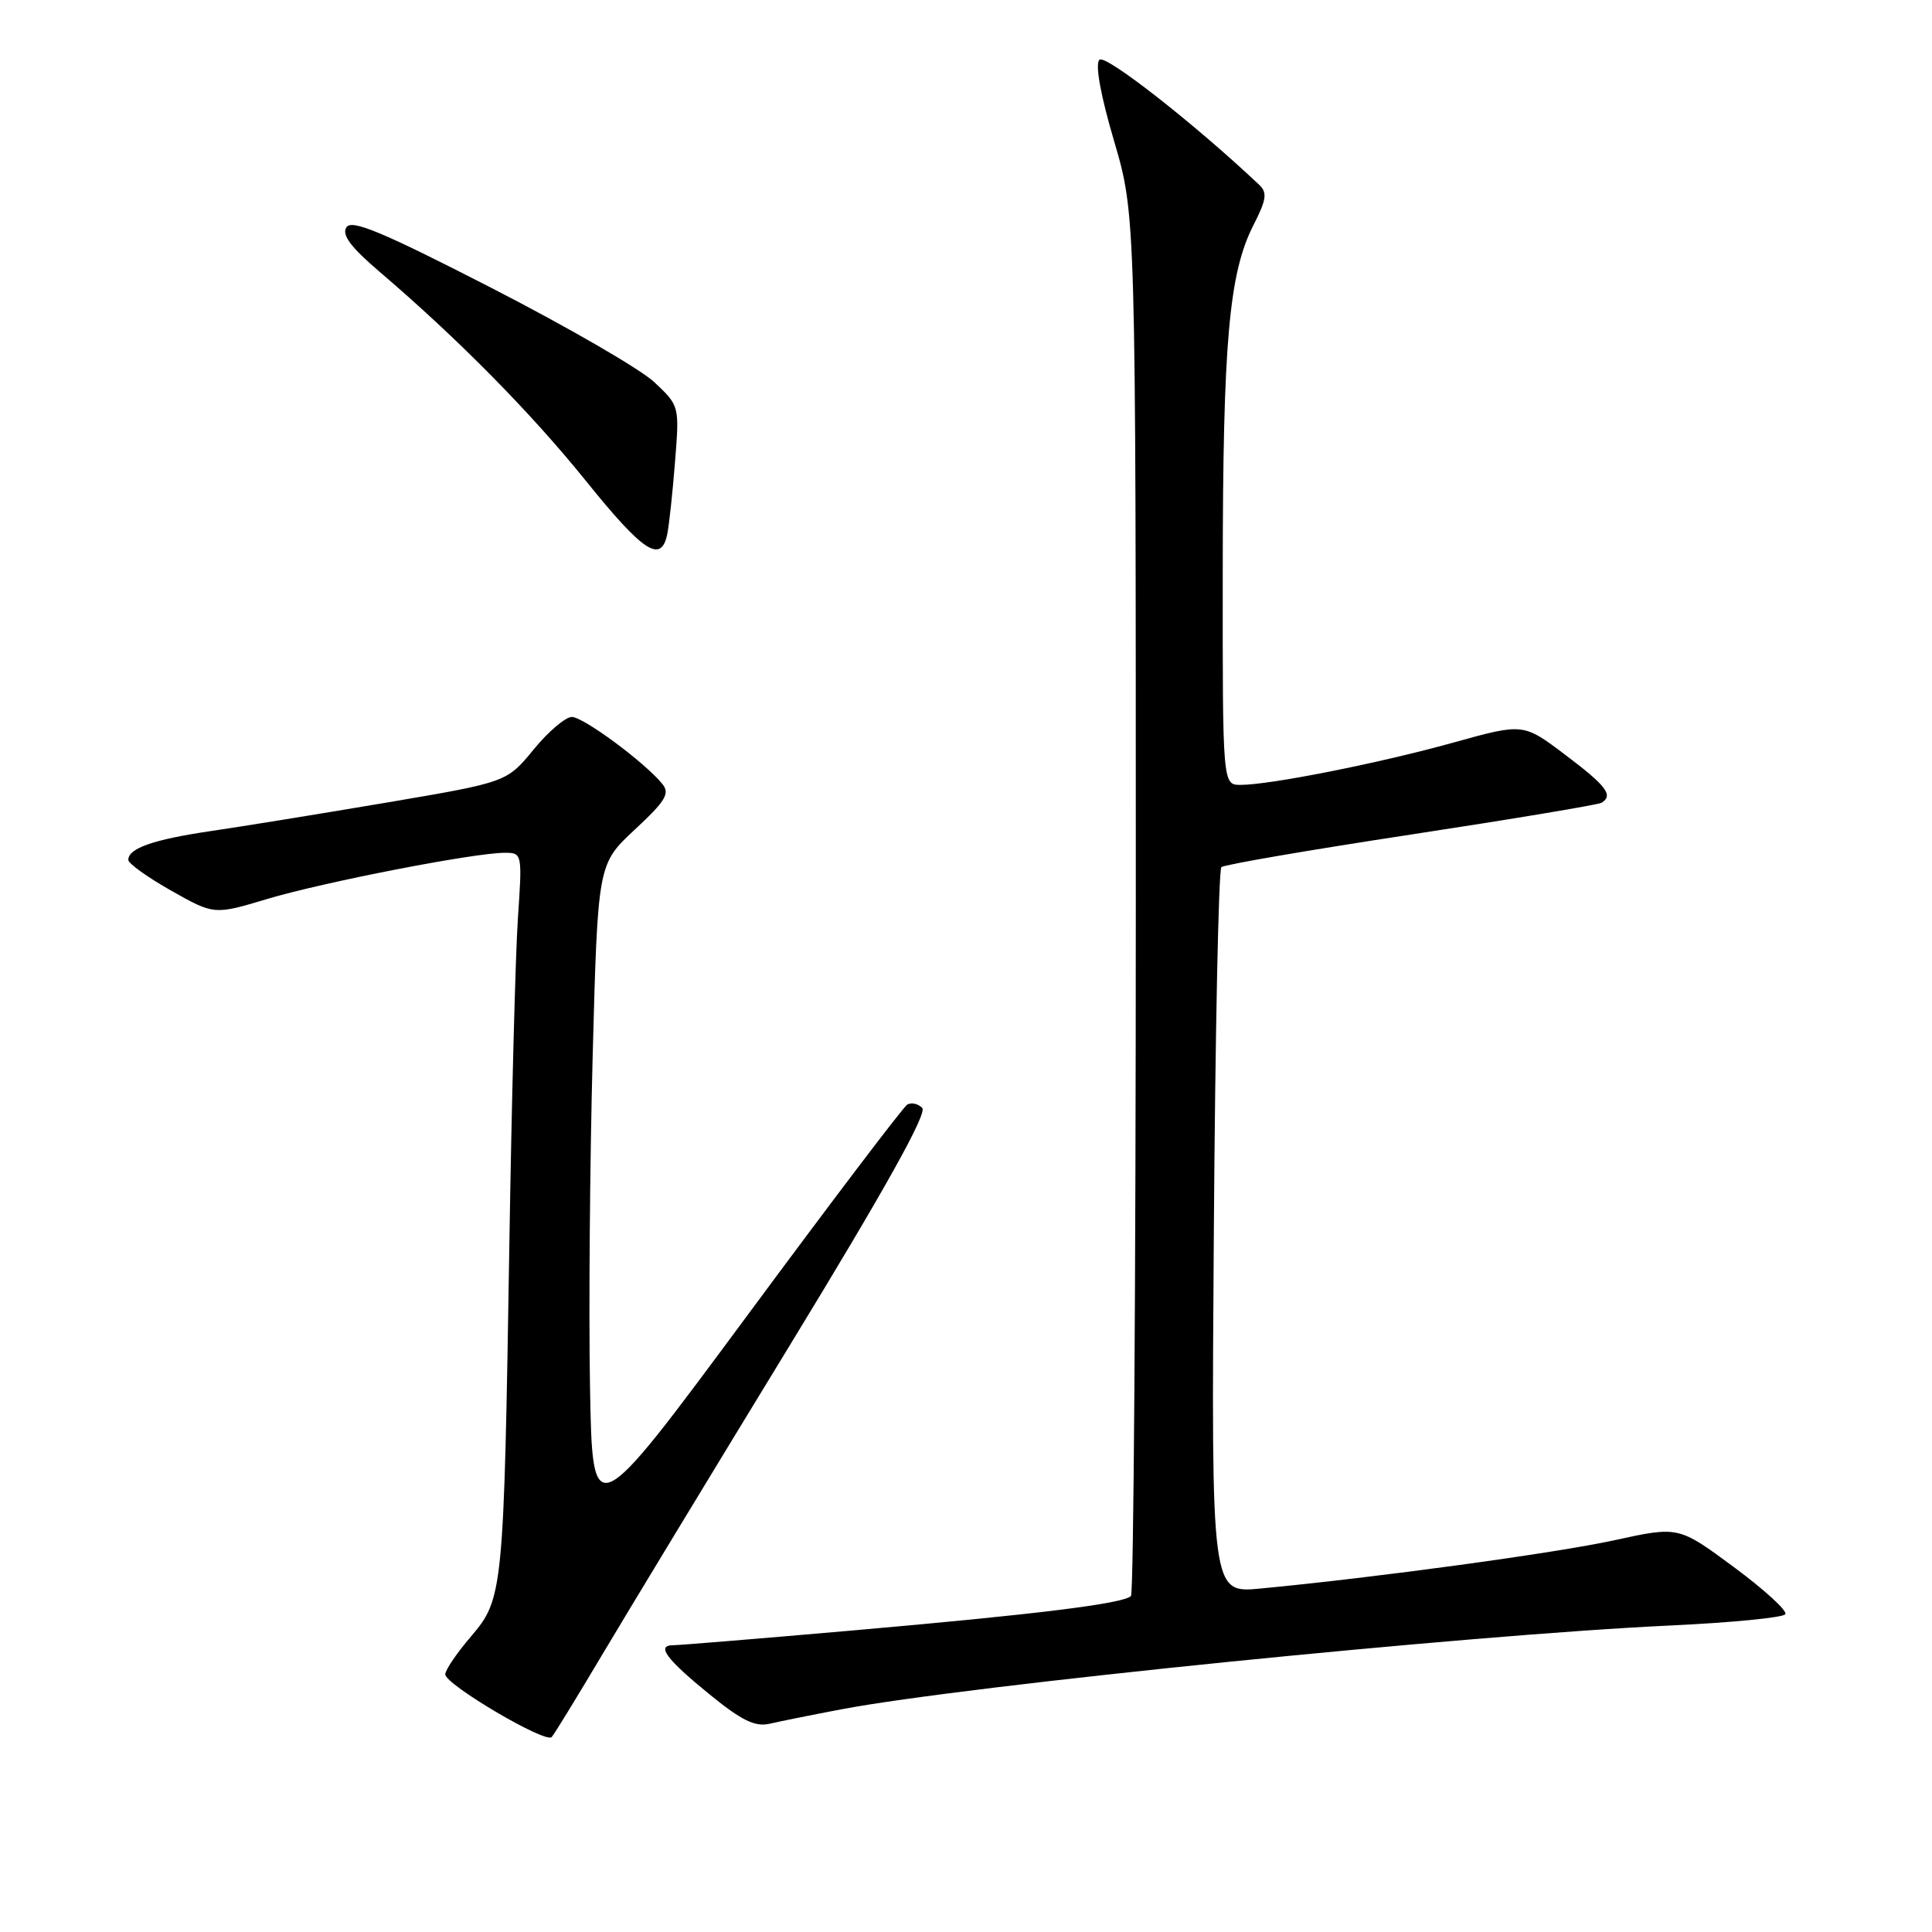 <?xml version="1.0" encoding="UTF-8" standalone="no"?>
<!DOCTYPE svg PUBLIC "-//W3C//DTD SVG 1.1//EN" "http://www.w3.org/Graphics/SVG/1.1/DTD/svg11.dtd" >
<svg xmlns="http://www.w3.org/2000/svg" xmlns:xlink="http://www.w3.org/1999/xlink" version="1.1" viewBox="0 0 256 256">
 <g >
 <path fill="currentColor"
d=" M 79.65 219.50 C 82.92 214.00 94.06 195.62 104.41 178.66 C 117.28 157.58 122.90 147.50 122.20 146.80 C 121.64 146.24 120.74 146.04 120.21 146.37 C 119.67 146.70 110.07 159.36 98.87 174.51 C 78.50 202.04 78.50 202.04 78.18 183.77 C 78.00 173.72 78.16 154.03 78.53 140.00 C 79.21 114.50 79.21 114.50 84.10 109.94 C 88.22 106.11 88.80 105.14 87.75 103.86 C 85.40 100.99 77.30 95.00 75.77 95.00 C 74.93 95.00 72.65 96.94 70.70 99.32 C 67.16 103.64 67.16 103.64 51.33 106.33 C 42.62 107.80 32.12 109.51 28.00 110.11 C 20.33 111.24 17.00 112.40 17.00 113.94 C 17.00 114.42 19.56 116.25 22.69 118.02 C 28.38 121.23 28.38 121.23 35.44 119.11 C 42.85 116.89 62.83 113.00 66.86 113.00 C 69.20 113.00 69.21 113.06 68.62 121.75 C 68.30 126.56 67.79 146.03 67.49 165.00 C 66.76 210.94 66.67 211.85 62.41 216.84 C 60.53 219.03 59.00 221.29 59.00 221.86 C 59.00 223.21 72.31 231.06 73.10 230.17 C 73.44 229.80 76.38 225.00 79.65 219.50 Z  M 111.50 226.49 C 128.05 223.35 194.52 216.63 221.28 215.39 C 229.41 215.01 236.29 214.34 236.57 213.89 C 236.85 213.44 233.78 210.63 229.75 207.65 C 222.42 202.23 222.42 202.23 213.96 204.08 C 206.14 205.79 182.41 209.03 167.00 210.49 C 160.50 211.11 160.50 211.11 160.84 163.30 C 161.02 137.01 161.47 115.23 161.84 114.90 C 162.20 114.57 173.51 112.63 186.97 110.58 C 200.42 108.53 211.78 106.63 212.22 106.37 C 213.81 105.38 212.87 104.14 207.42 100.03 C 201.85 95.82 201.85 95.82 192.67 98.37 C 182.85 101.11 168.30 104.00 164.39 104.00 C 162.00 104.00 162.00 104.00 162.02 75.75 C 162.04 45.26 162.85 36.18 166.09 29.83 C 167.82 26.43 167.95 25.53 166.84 24.48 C 158.28 16.40 146.46 7.14 145.68 7.92 C 145.09 8.51 145.81 12.53 147.62 18.68 C 150.50 28.50 150.50 28.50 150.50 119.67 C 150.50 169.81 150.21 211.12 149.86 211.48 C 148.85 212.49 137.38 213.91 113.04 216.04 C 100.69 217.12 89.97 218.00 89.21 218.00 C 86.91 218.00 88.25 219.81 94.00 224.50 C 98.30 228.00 100.05 228.85 102.00 228.40 C 103.38 228.08 107.65 227.22 111.50 226.49 Z  M 88.42 70.75 C 88.67 69.51 89.13 65.19 89.45 61.13 C 90.03 53.78 90.03 53.77 86.69 50.63 C 84.86 48.91 75.12 43.28 65.06 38.12 C 50.58 30.69 46.59 29.03 45.90 30.12 C 45.26 31.12 46.47 32.74 50.26 35.98 C 60.68 44.88 70.35 54.68 77.66 63.75 C 85.28 73.20 87.61 74.72 88.42 70.75 Z "/>
</g>
</svg>